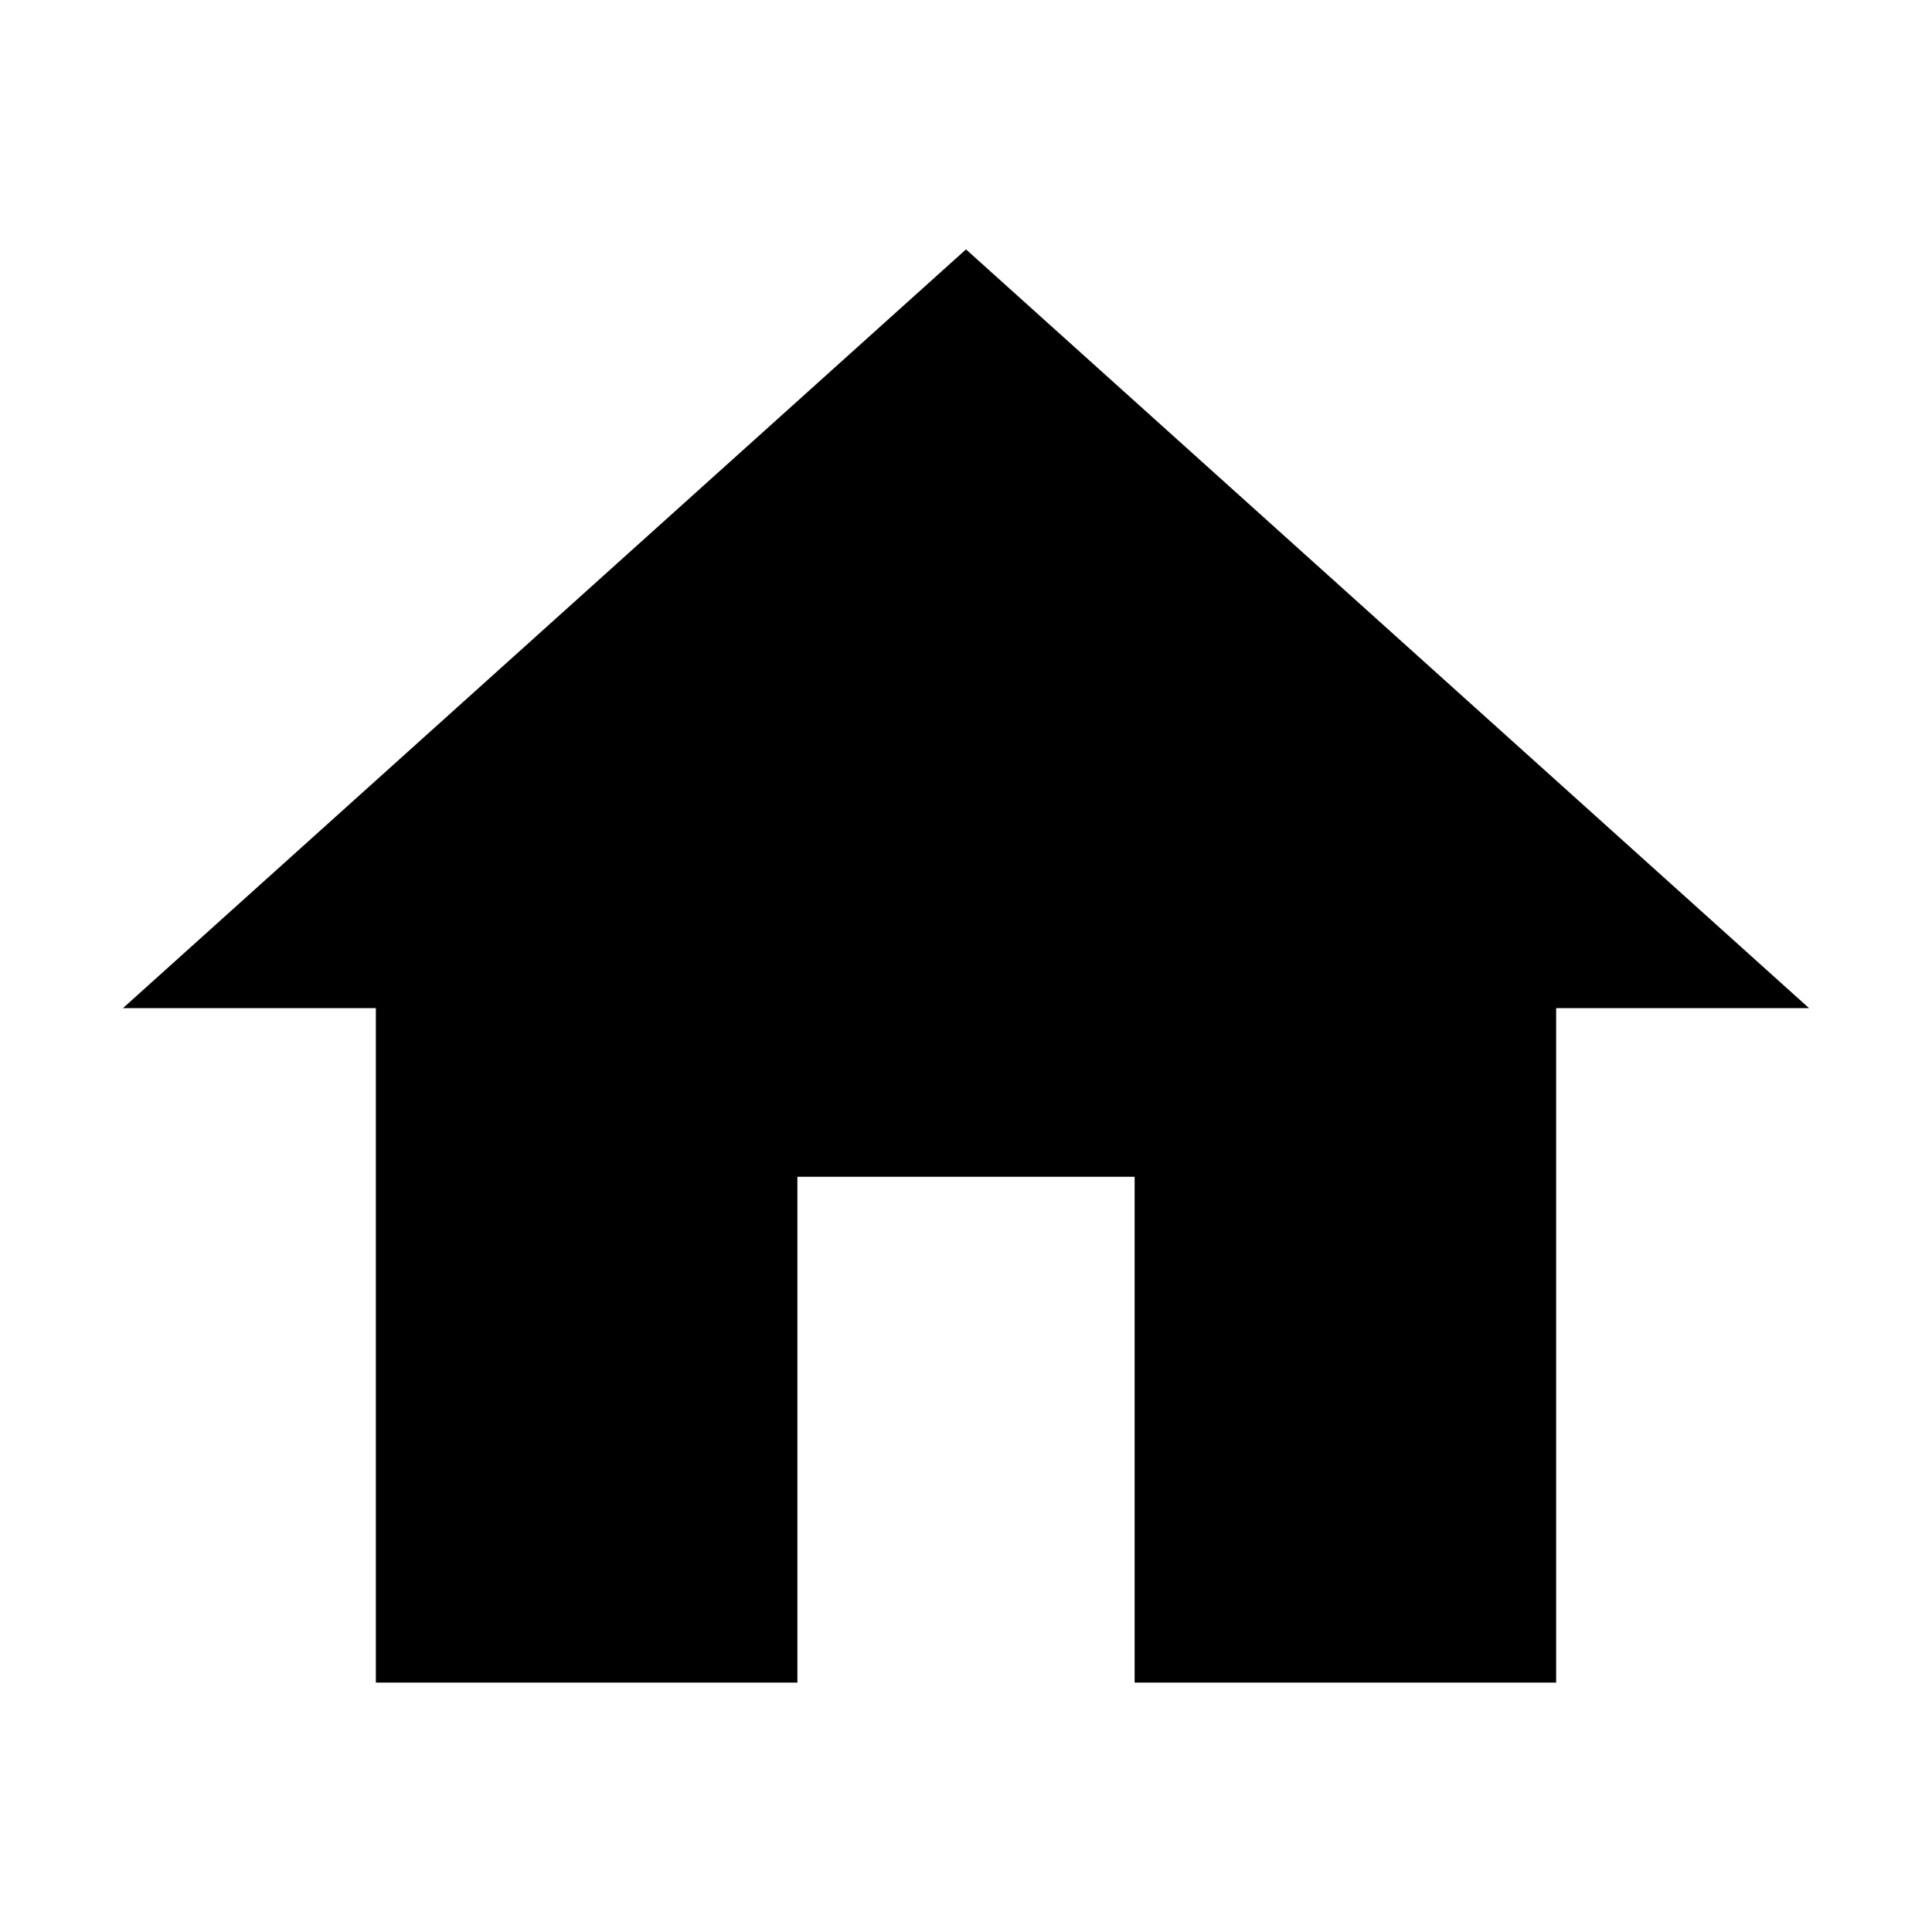 <?xml version="1.0" standalone="no"?><!DOCTYPE svg PUBLIC "-//W3C//DTD SVG 1.1//EN" "http://www.w3.org/Graphics/SVG/1.1/DTD/svg11.dtd"><svg t="1594707539137" class="icon" viewBox="0 0 1024 1024" version="1.1" xmlns="http://www.w3.org/2000/svg" p-id="2046" xmlns:xlink="http://www.w3.org/1999/xlink" width="128" height="128"><defs><style type="text/css"></style></defs><path d="M422.63 891.821V623.712h178.74v268.109h223.424V534.342h134.054L512 132.179 65.152 534.342h134.054V891.82H422.63z" p-id="2047"></path></svg>